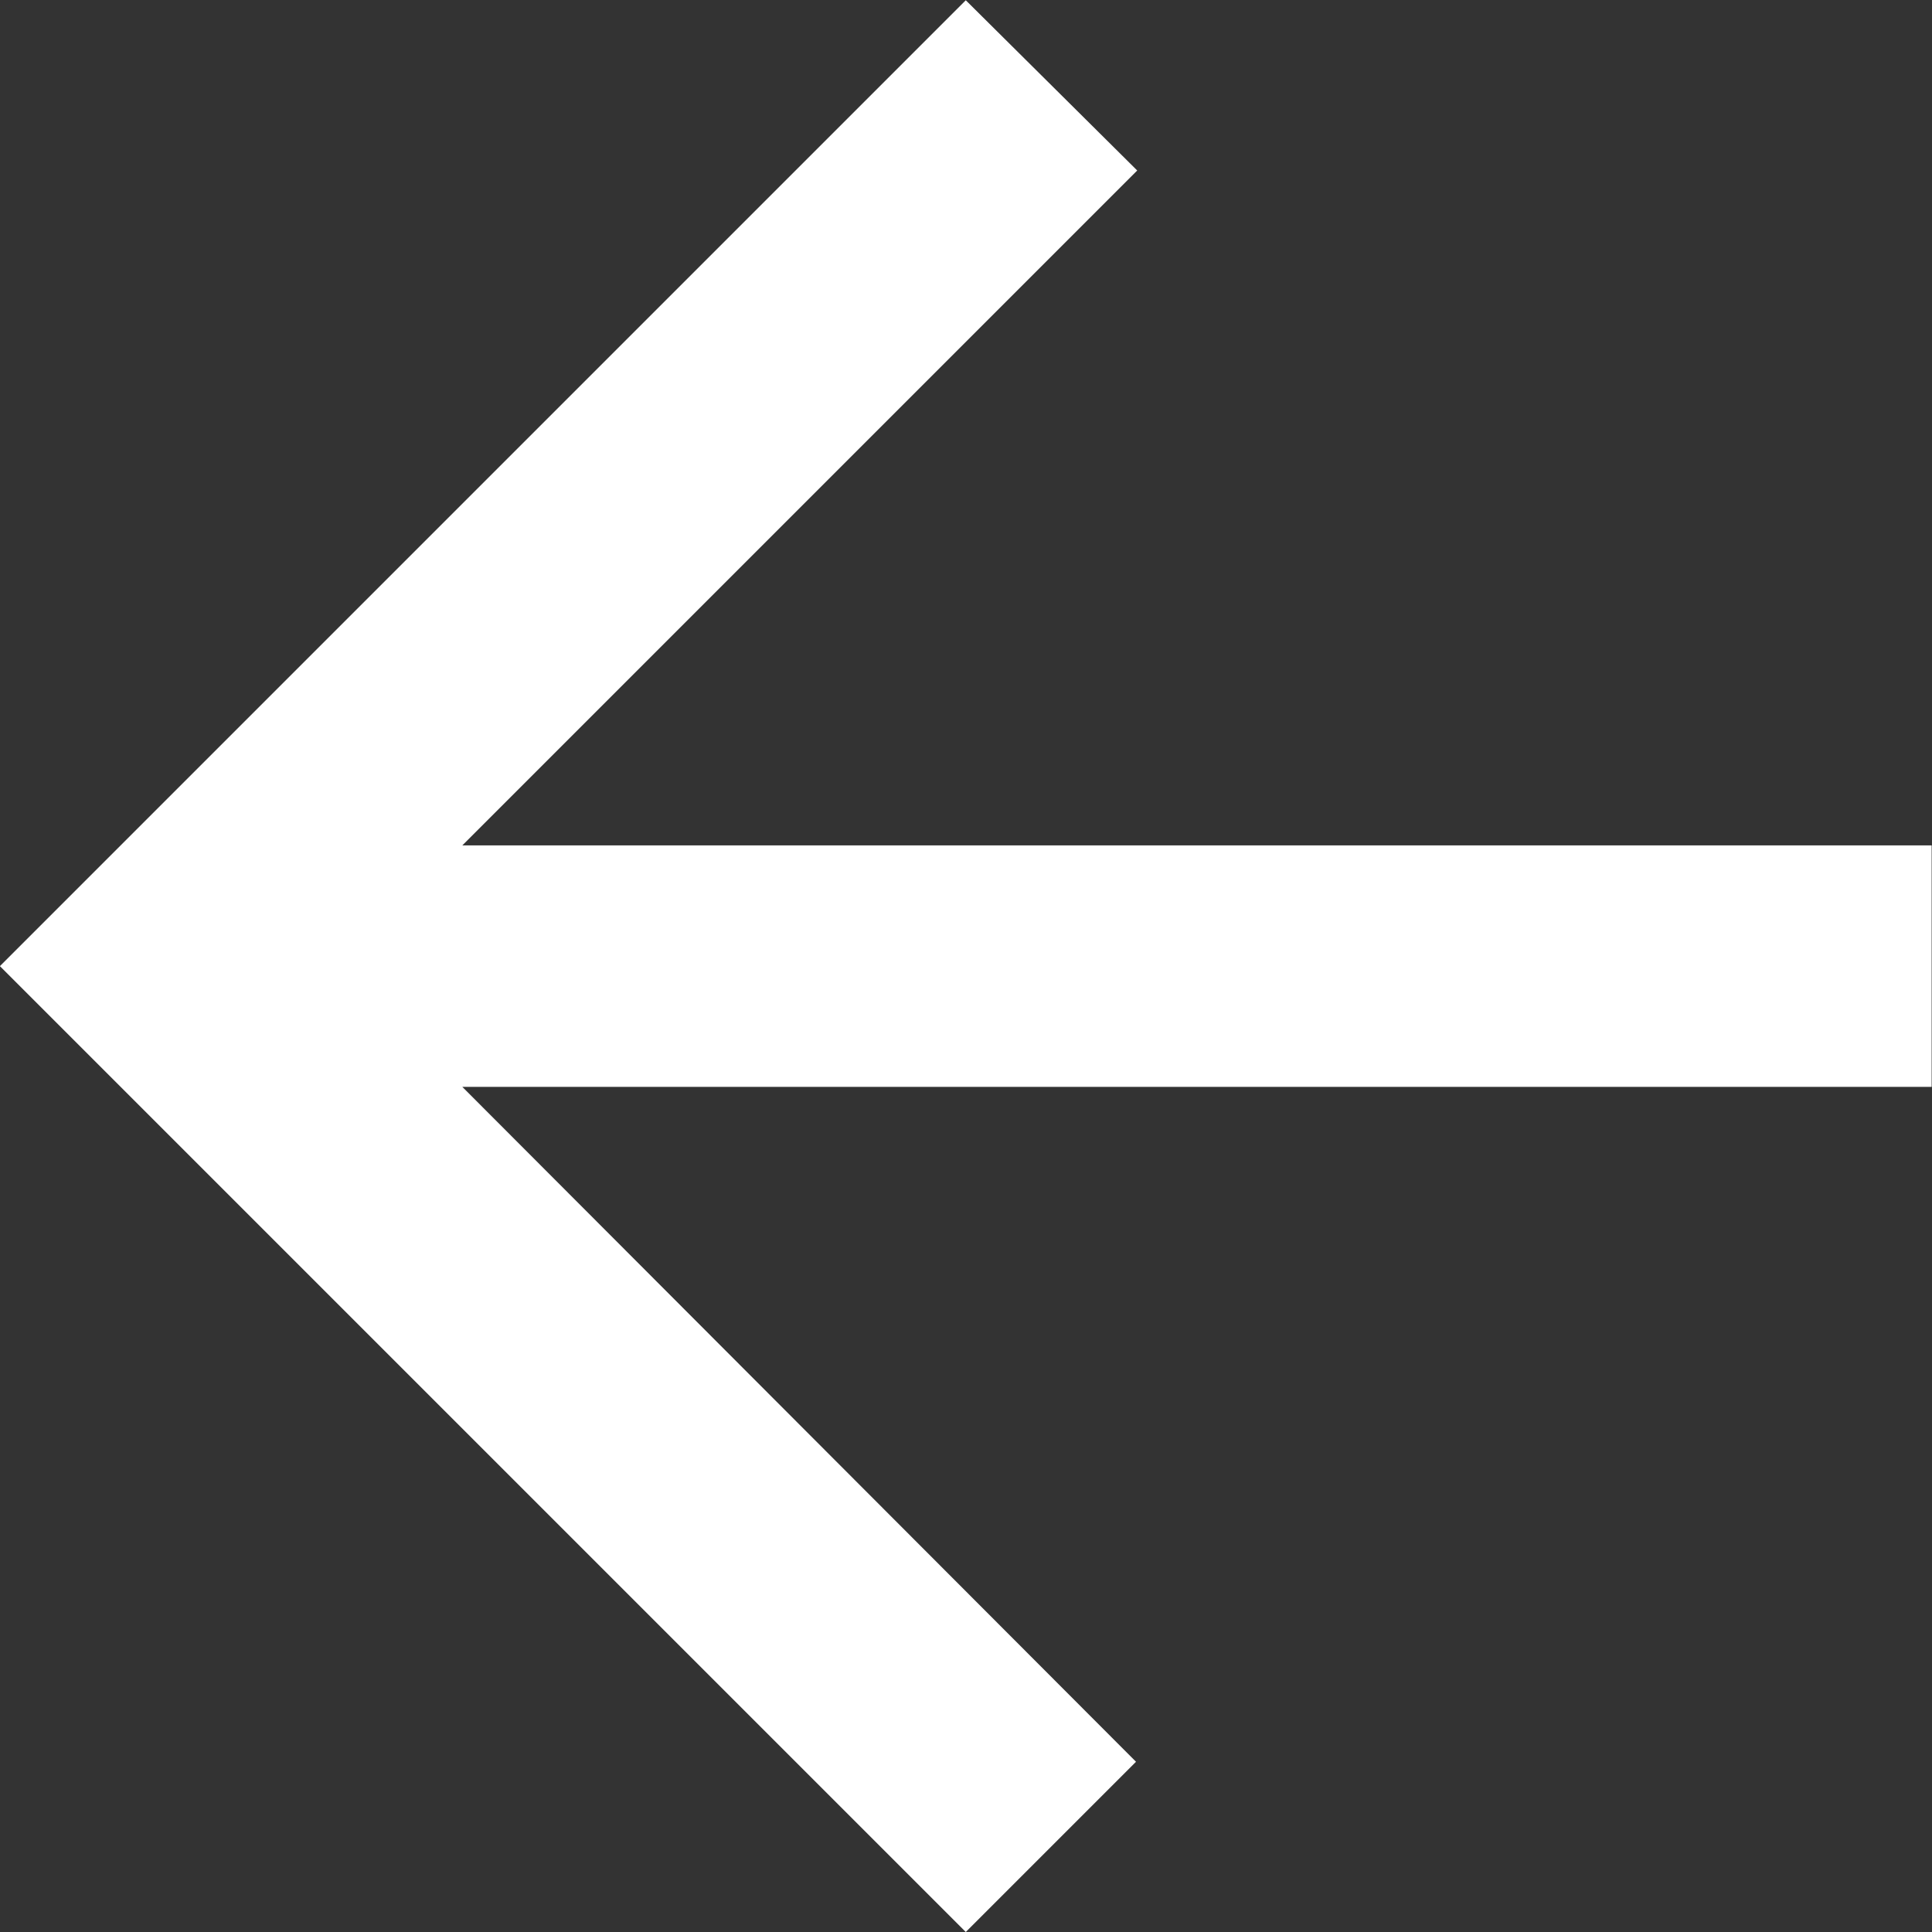 <svg id="Capa_1" data-name="Capa 1" xmlns="http://www.w3.org/2000/svg" viewBox="0 0 2560 2560"><rect x="0" y="0" width="2560" height="2560" fill="#333333" stroke="none"/><defs><style>.cls-1{fill:#fff;}</style></defs><title>Arrow</title><path class="cls-1" d="M2559.53,1120.2H612.6l894.27-894.28L1279.71.35-.12,1280.18,1279.71,2560l225.56-225.57L612.6,1440.15H2559.53Z"/></svg>